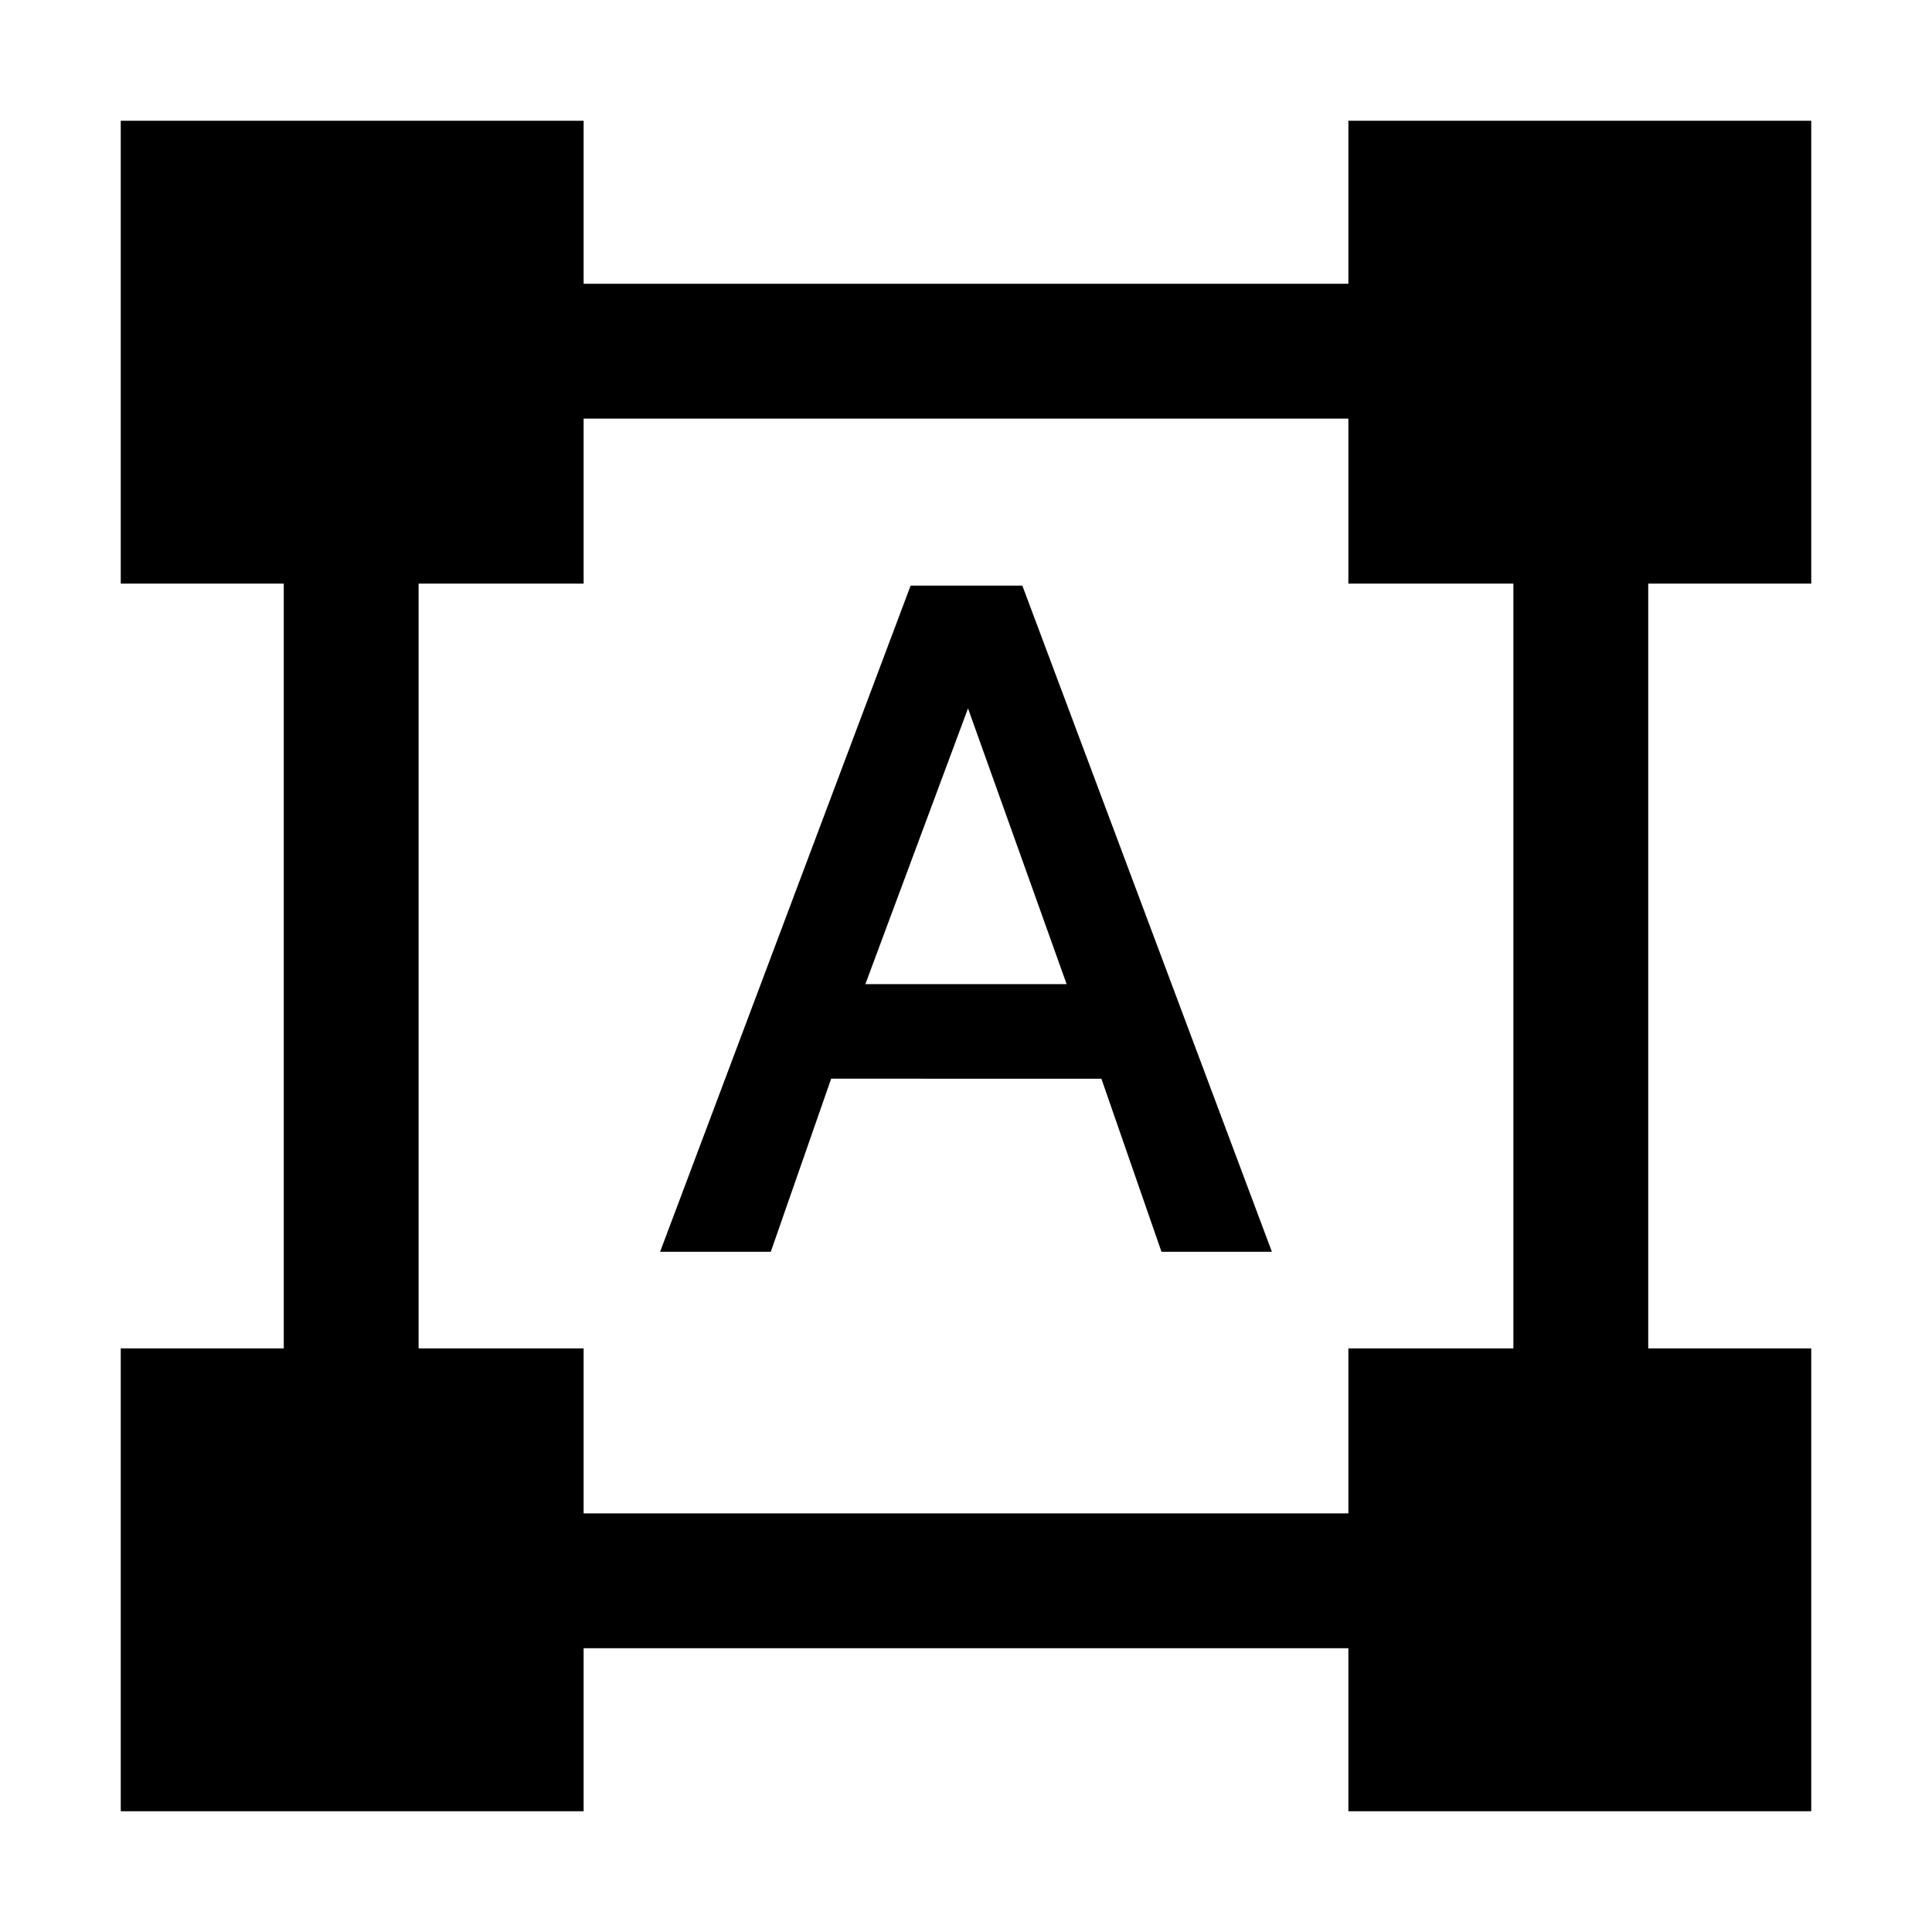 <svg xmlns="http://www.w3.org/2000/svg" height="20" viewBox="0 -960 960 960" width="20"><path d="M60-60v-230h81v-380H60v-230h230v81h380v-81h230v230h-81v380h81v230H670v-81H290v81H60Zm230-148h380v-82h82v-380h-82v-82H290v82h-82v380h82v82Zm38-130 124.48-331H508l124 331h-54.87l-29.86-86H413l-30 86h-55Zm102-133h100l-49-137-51 137Z"/></svg>